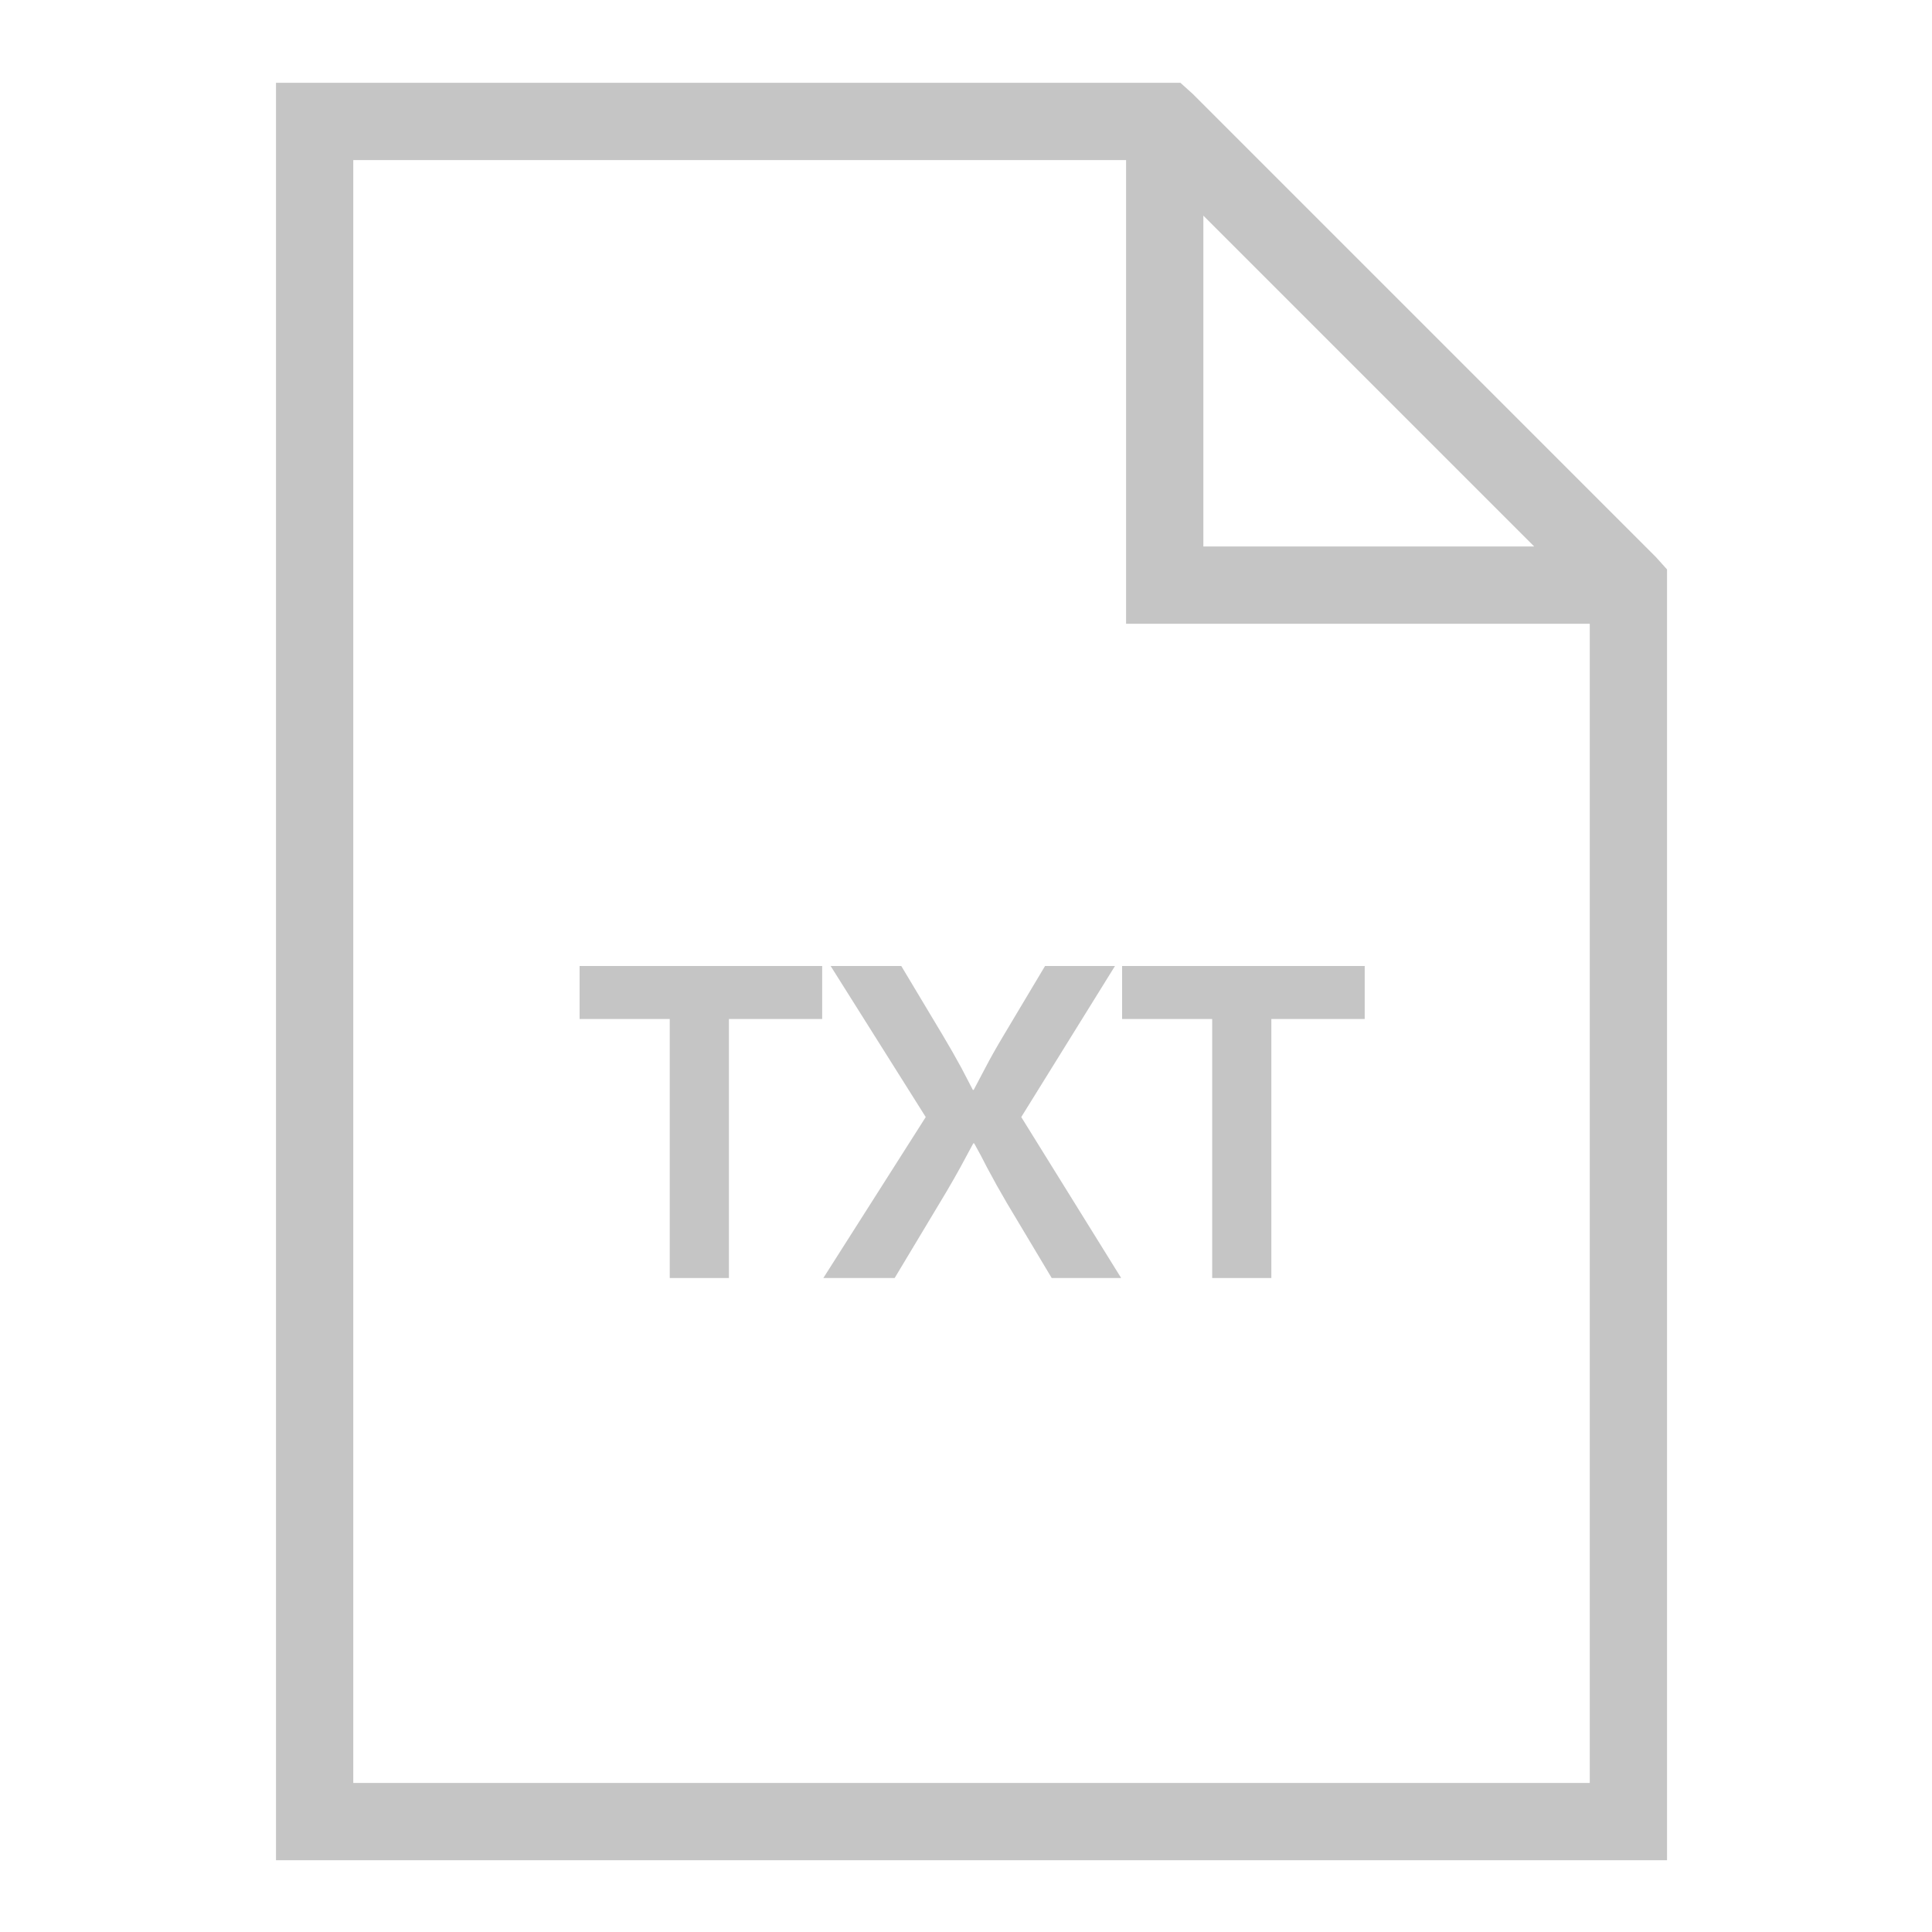 <svg width="140" height="140" viewBox="0 0 140 140" fill="none" xmlns="http://www.w3.org/2000/svg">
<path d="M20 6V134.8H120.8V41.263L120.013 40.388L86.412 6.787L85.537 6H20ZM25.6 11.6H81.6V45.2H115.2V129.2H25.6V11.6ZM87.2 15.625L111.175 39.6H87.2V15.625Z" fill="#C5C5C5"/>
<path d="M42 73.84H48.532V92.61H52.821V73.84H59.577V70H42V73.84Z" fill="#C5C5C5"/>
<path d="M80.796 70H75.727L72.712 75.051C72.183 75.935 71.743 76.72 71.389 77.402L70.976 78.183C70.886 78.358 70.747 78.623 70.558 78.977H70.496L70.083 78.183L69.666 77.384C69.248 76.613 68.8 75.828 68.324 75.033L65.31 70H60.191L67.082 80.946L59.662 92.61H64.83L68.091 87.177C68.822 85.975 69.473 84.831 70.047 83.745L70.527 82.853H70.594L71.075 83.732L71.537 84.625C71.994 85.486 72.469 86.338 72.963 87.177L76.211 92.61H81.244L74.004 80.946L80.796 70Z" fill="#C5C5C5"/>
<path d="M81.311 73.84H87.839V92.61H92.127V73.84H98.892V70H81.311V73.84Z" fill="#C5C5C5"/>
</svg>
